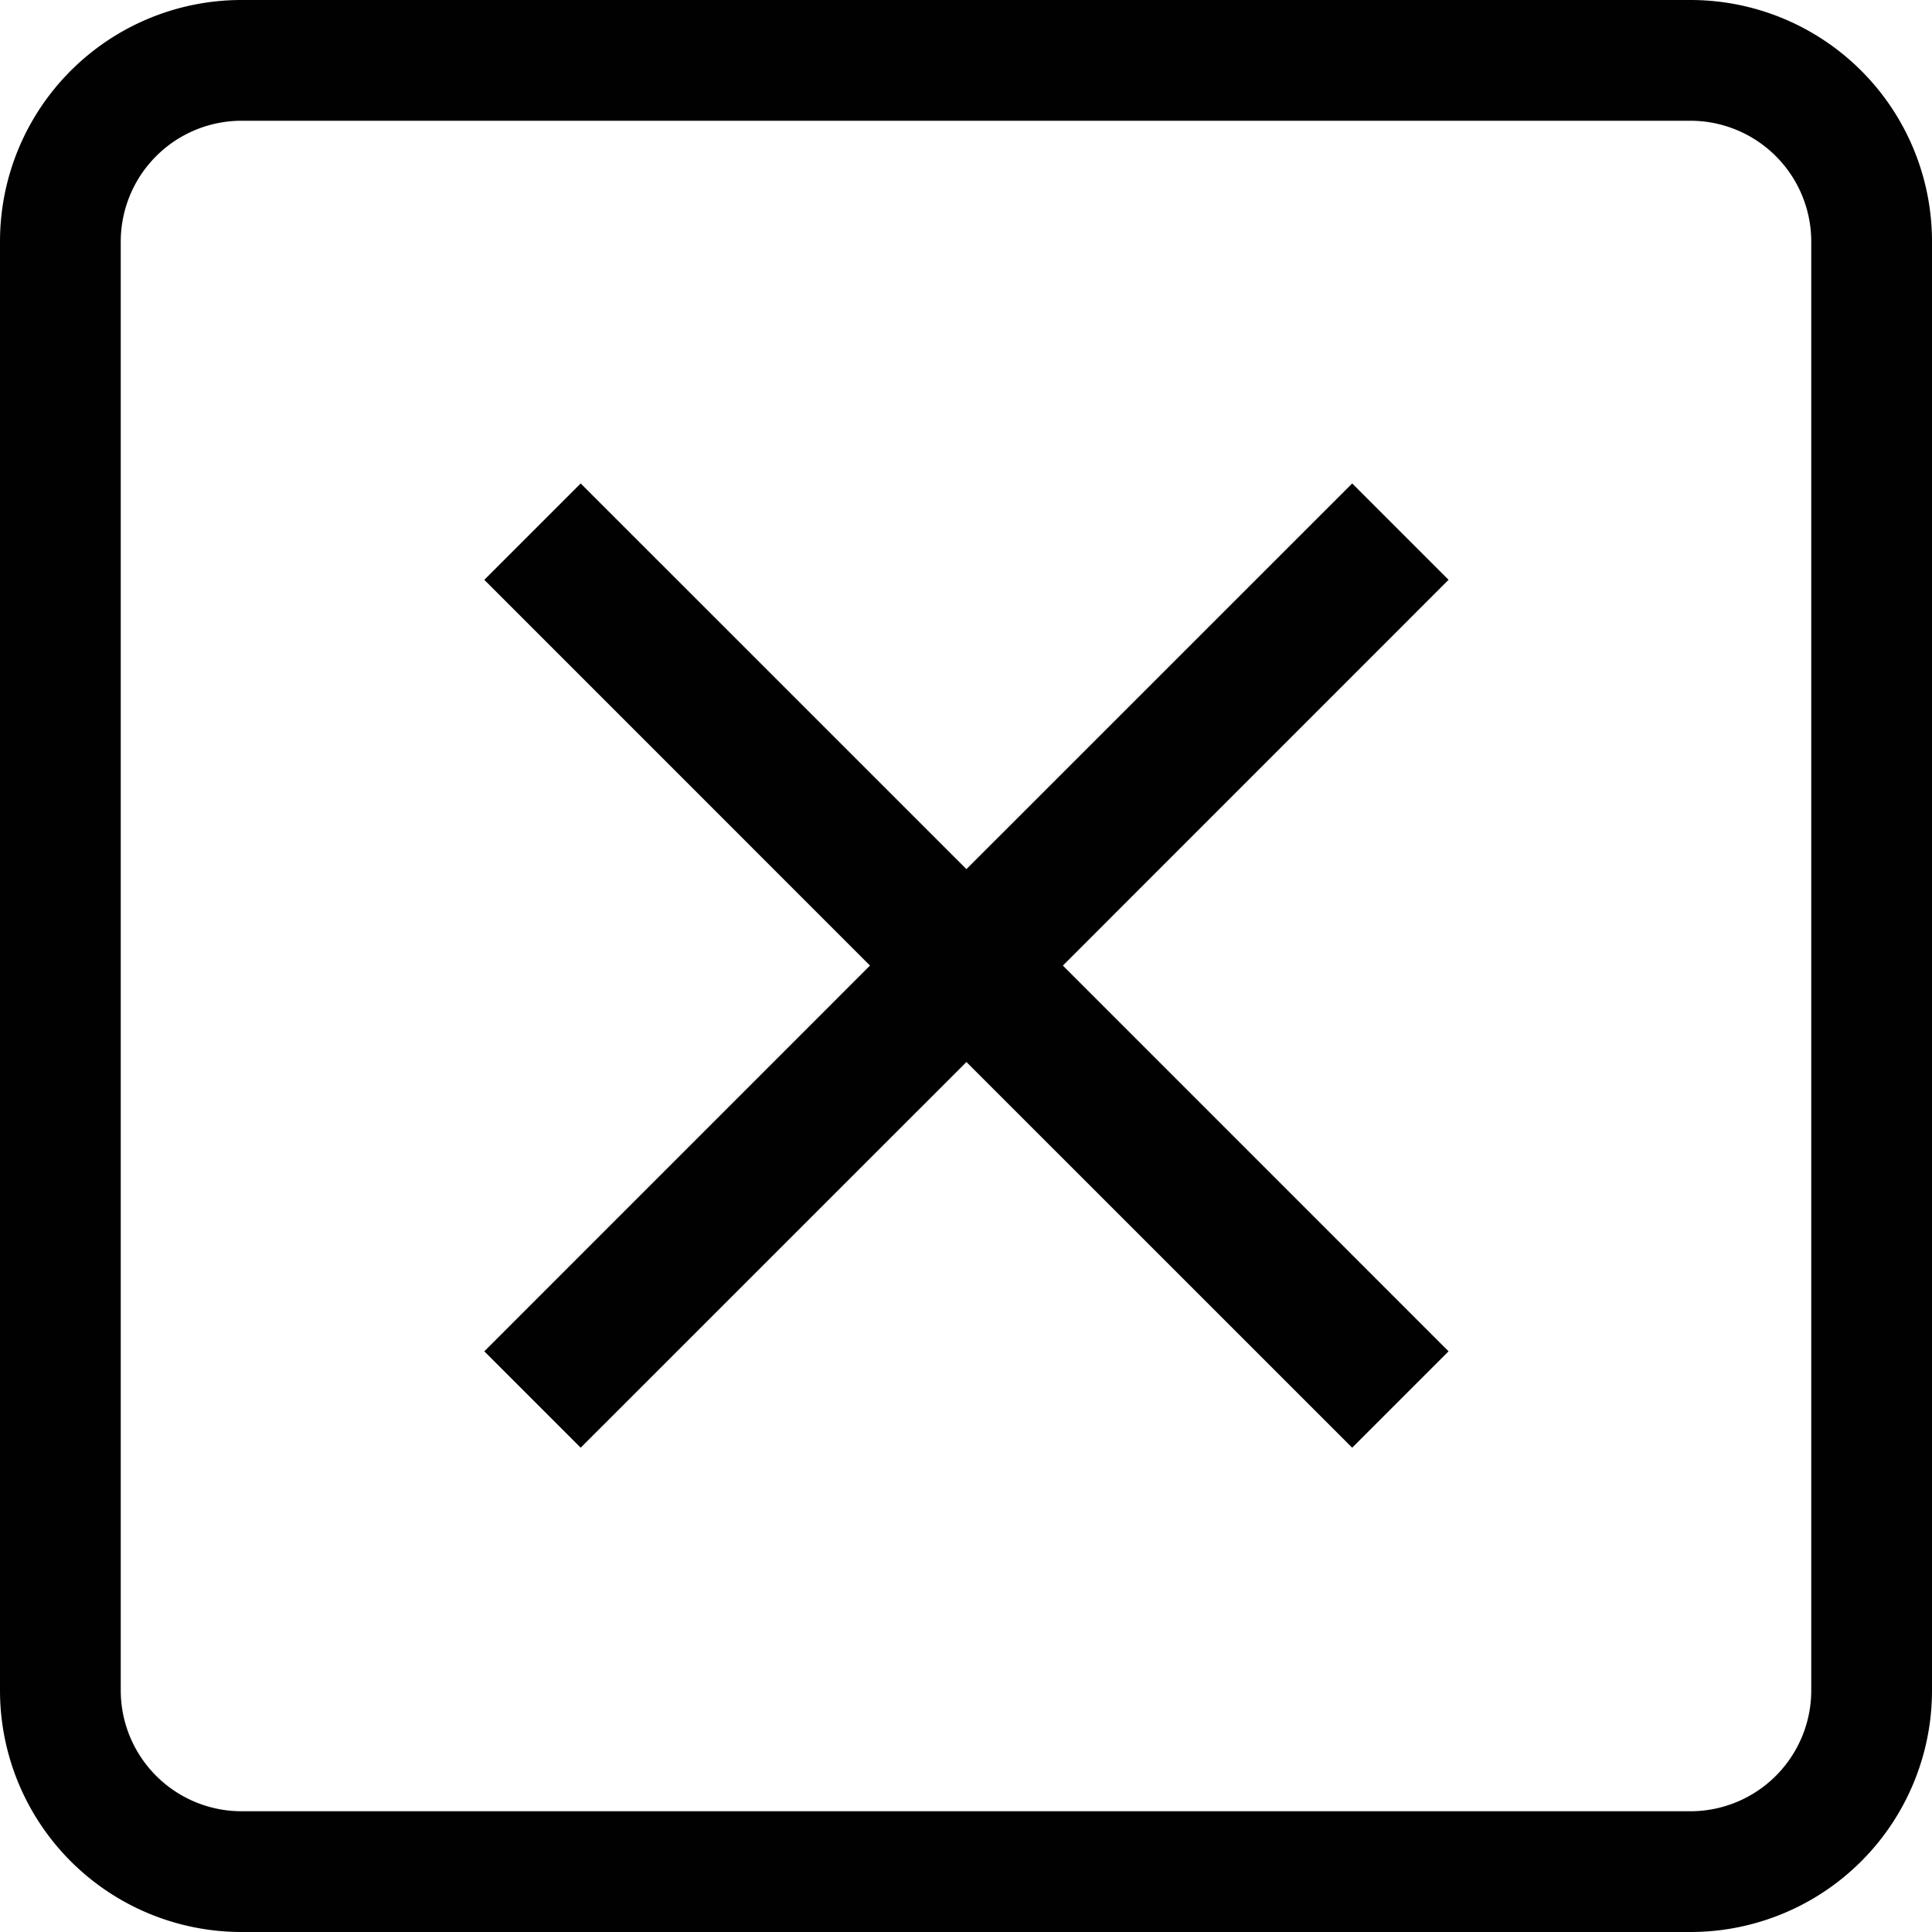 <svg id="Layer_1" data-name="Layer 1" xmlns="http://www.w3.org/2000/svg" viewBox="0 0 512 512"><defs><style>.cls-1{fill:#010101;}</style></defs><g id="clear"><polygon class="cls-1" points="358.341 128.115 256.115 230.325 153.889 128.115 128.344 153.659 230.554 255.886 128.344 358.112 153.889 383.656 256.115 281.446 358.341 383.656 383.885 358.112 281.675 255.886 383.885 153.659 358.341 128.115 358.341 128.115"/></g><path class="cls-1" d="M448,32a32.036,32.036,0,0,1,32,32v384a32.036,32.036,0,0,1-32,32H64a32.036,32.036,0,0,1-32-32v-384a32.036,32.036,0,0,1,32-32H448m0-32H64a64,64,0,0,0-64,64v384a64,64,0,0,0,64,64H448a64,64,0,0,0,64-64v-384a64,64,0,0,0-64-64Z"/></svg>